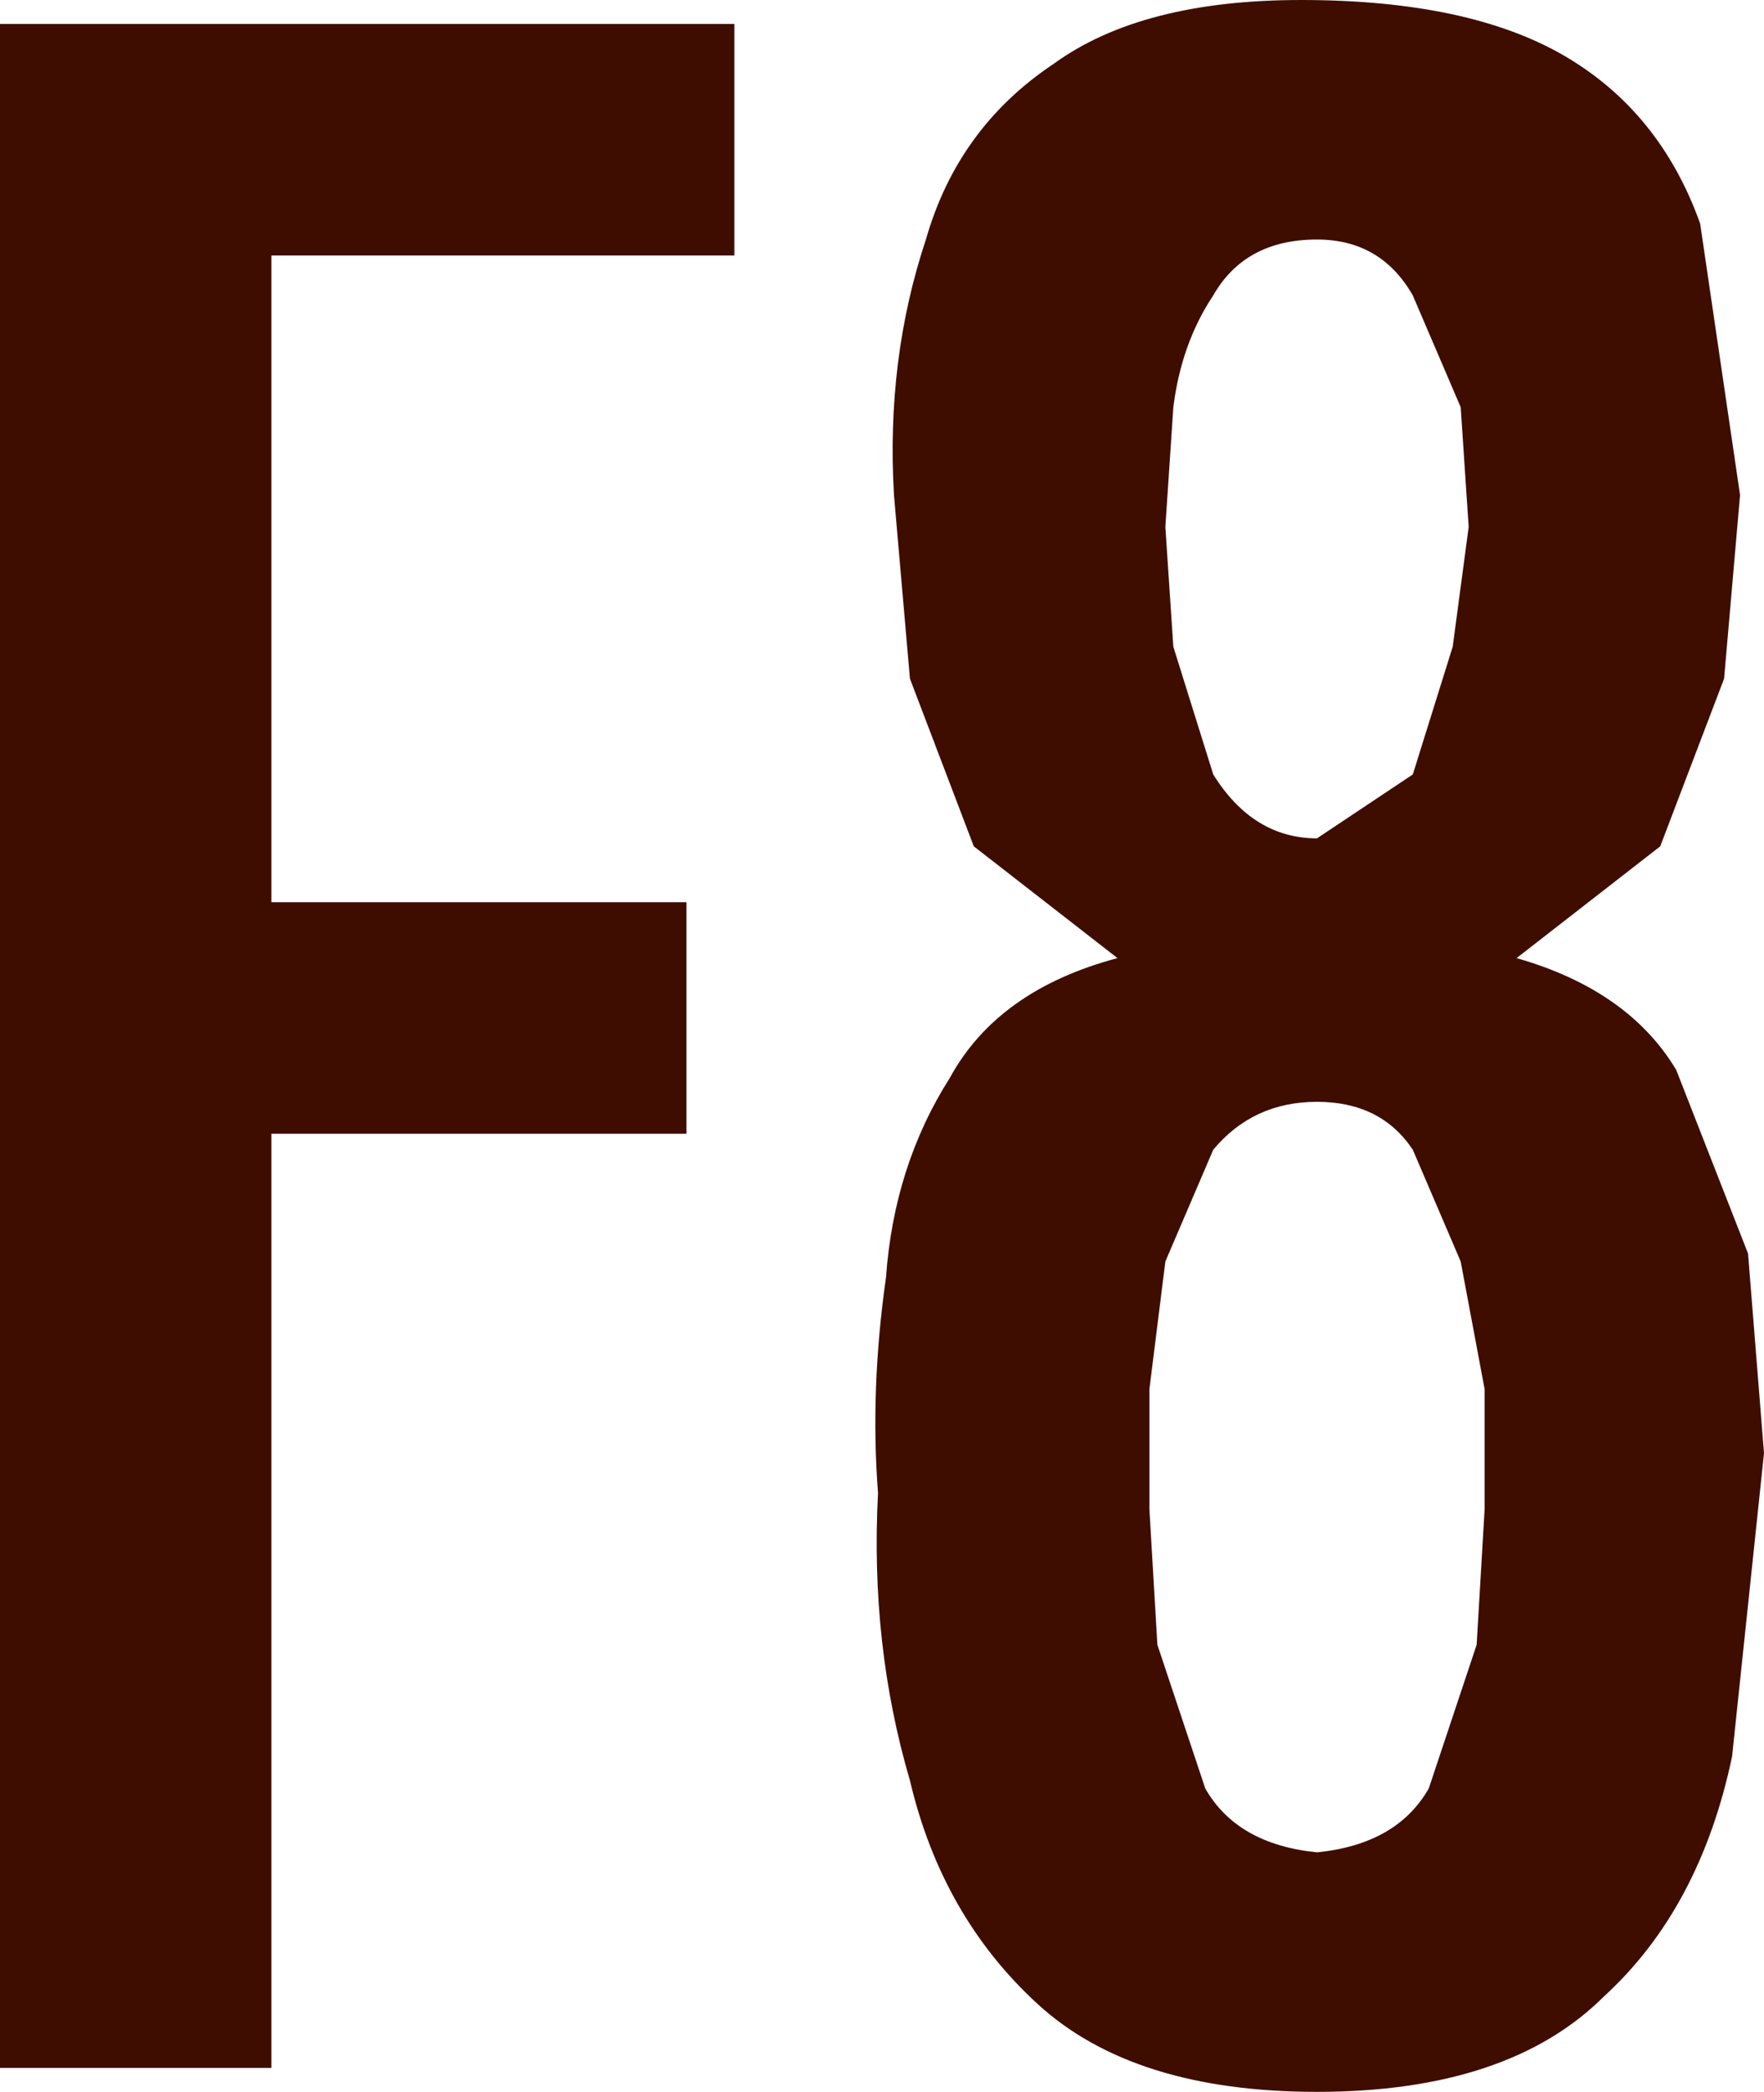 <?xml version="1.0" encoding="UTF-8" standalone="no"?>
<svg xmlns:ffdec="https://www.free-decompiler.com/flash" xmlns:xlink="http://www.w3.org/1999/xlink" ffdec:objectType="shape" height="13.1px" width="11.05px" xmlns="http://www.w3.org/2000/svg">
  <g transform="matrix(1.0, 0.0, 0.0, 1.0, 0.0, 0.0)">
    <path d="M8.25 6.9 Q7.85 6.9 7.6 7.2 L7.3 7.9 7.2 8.7 7.2 9.45 7.25 10.3 7.55 11.2 Q7.75 11.55 8.25 11.6 8.75 11.55 8.95 11.2 L9.25 10.3 9.3 9.45 9.3 8.7 9.15 7.9 8.85 7.2 Q8.65 6.9 8.25 6.9 M1.7 1.6 L1.7 5.65 4.3 5.65 4.3 7.1 1.7 7.1 1.7 12.95 0.0 12.95 0.0 0.15 4.6 0.15 4.6 1.6 1.7 1.6 M9.15 2.55 L8.85 1.85 Q8.65 1.5 8.25 1.5 7.8 1.5 7.6 1.85 7.4 2.15 7.35 2.55 L7.3 3.3 7.35 4.05 7.6 4.85 Q7.85 5.25 8.25 5.25 L8.85 4.85 9.1 4.05 9.2 3.3 9.15 2.55 M10.8 4.25 L10.4 5.3 9.5 6.0 Q10.2 6.2 10.5 6.7 L10.95 7.85 11.05 9.1 10.85 11.0 Q10.65 11.95 10.05 12.5 9.45 13.1 8.25 13.1 7.1 13.1 6.5 12.55 5.9 12.0 5.7 11.15 5.45 10.3 5.5 9.35 5.45 8.7 5.55 8.0 5.6 7.3 5.95 6.75 6.25 6.2 7.0 6.0 L6.1 5.3 5.7 4.25 5.6 3.1 Q5.55 2.25 5.8 1.5 6.0 0.8 6.6 0.4 7.15 0.0 8.15 0.0 9.2 0.0 9.8 0.35 10.4 0.7 10.65 1.4 L10.9 3.1 10.8 4.25" fill="#3e0d00" fill-rule="evenodd" stroke="none"/>
  </g>
</svg>
